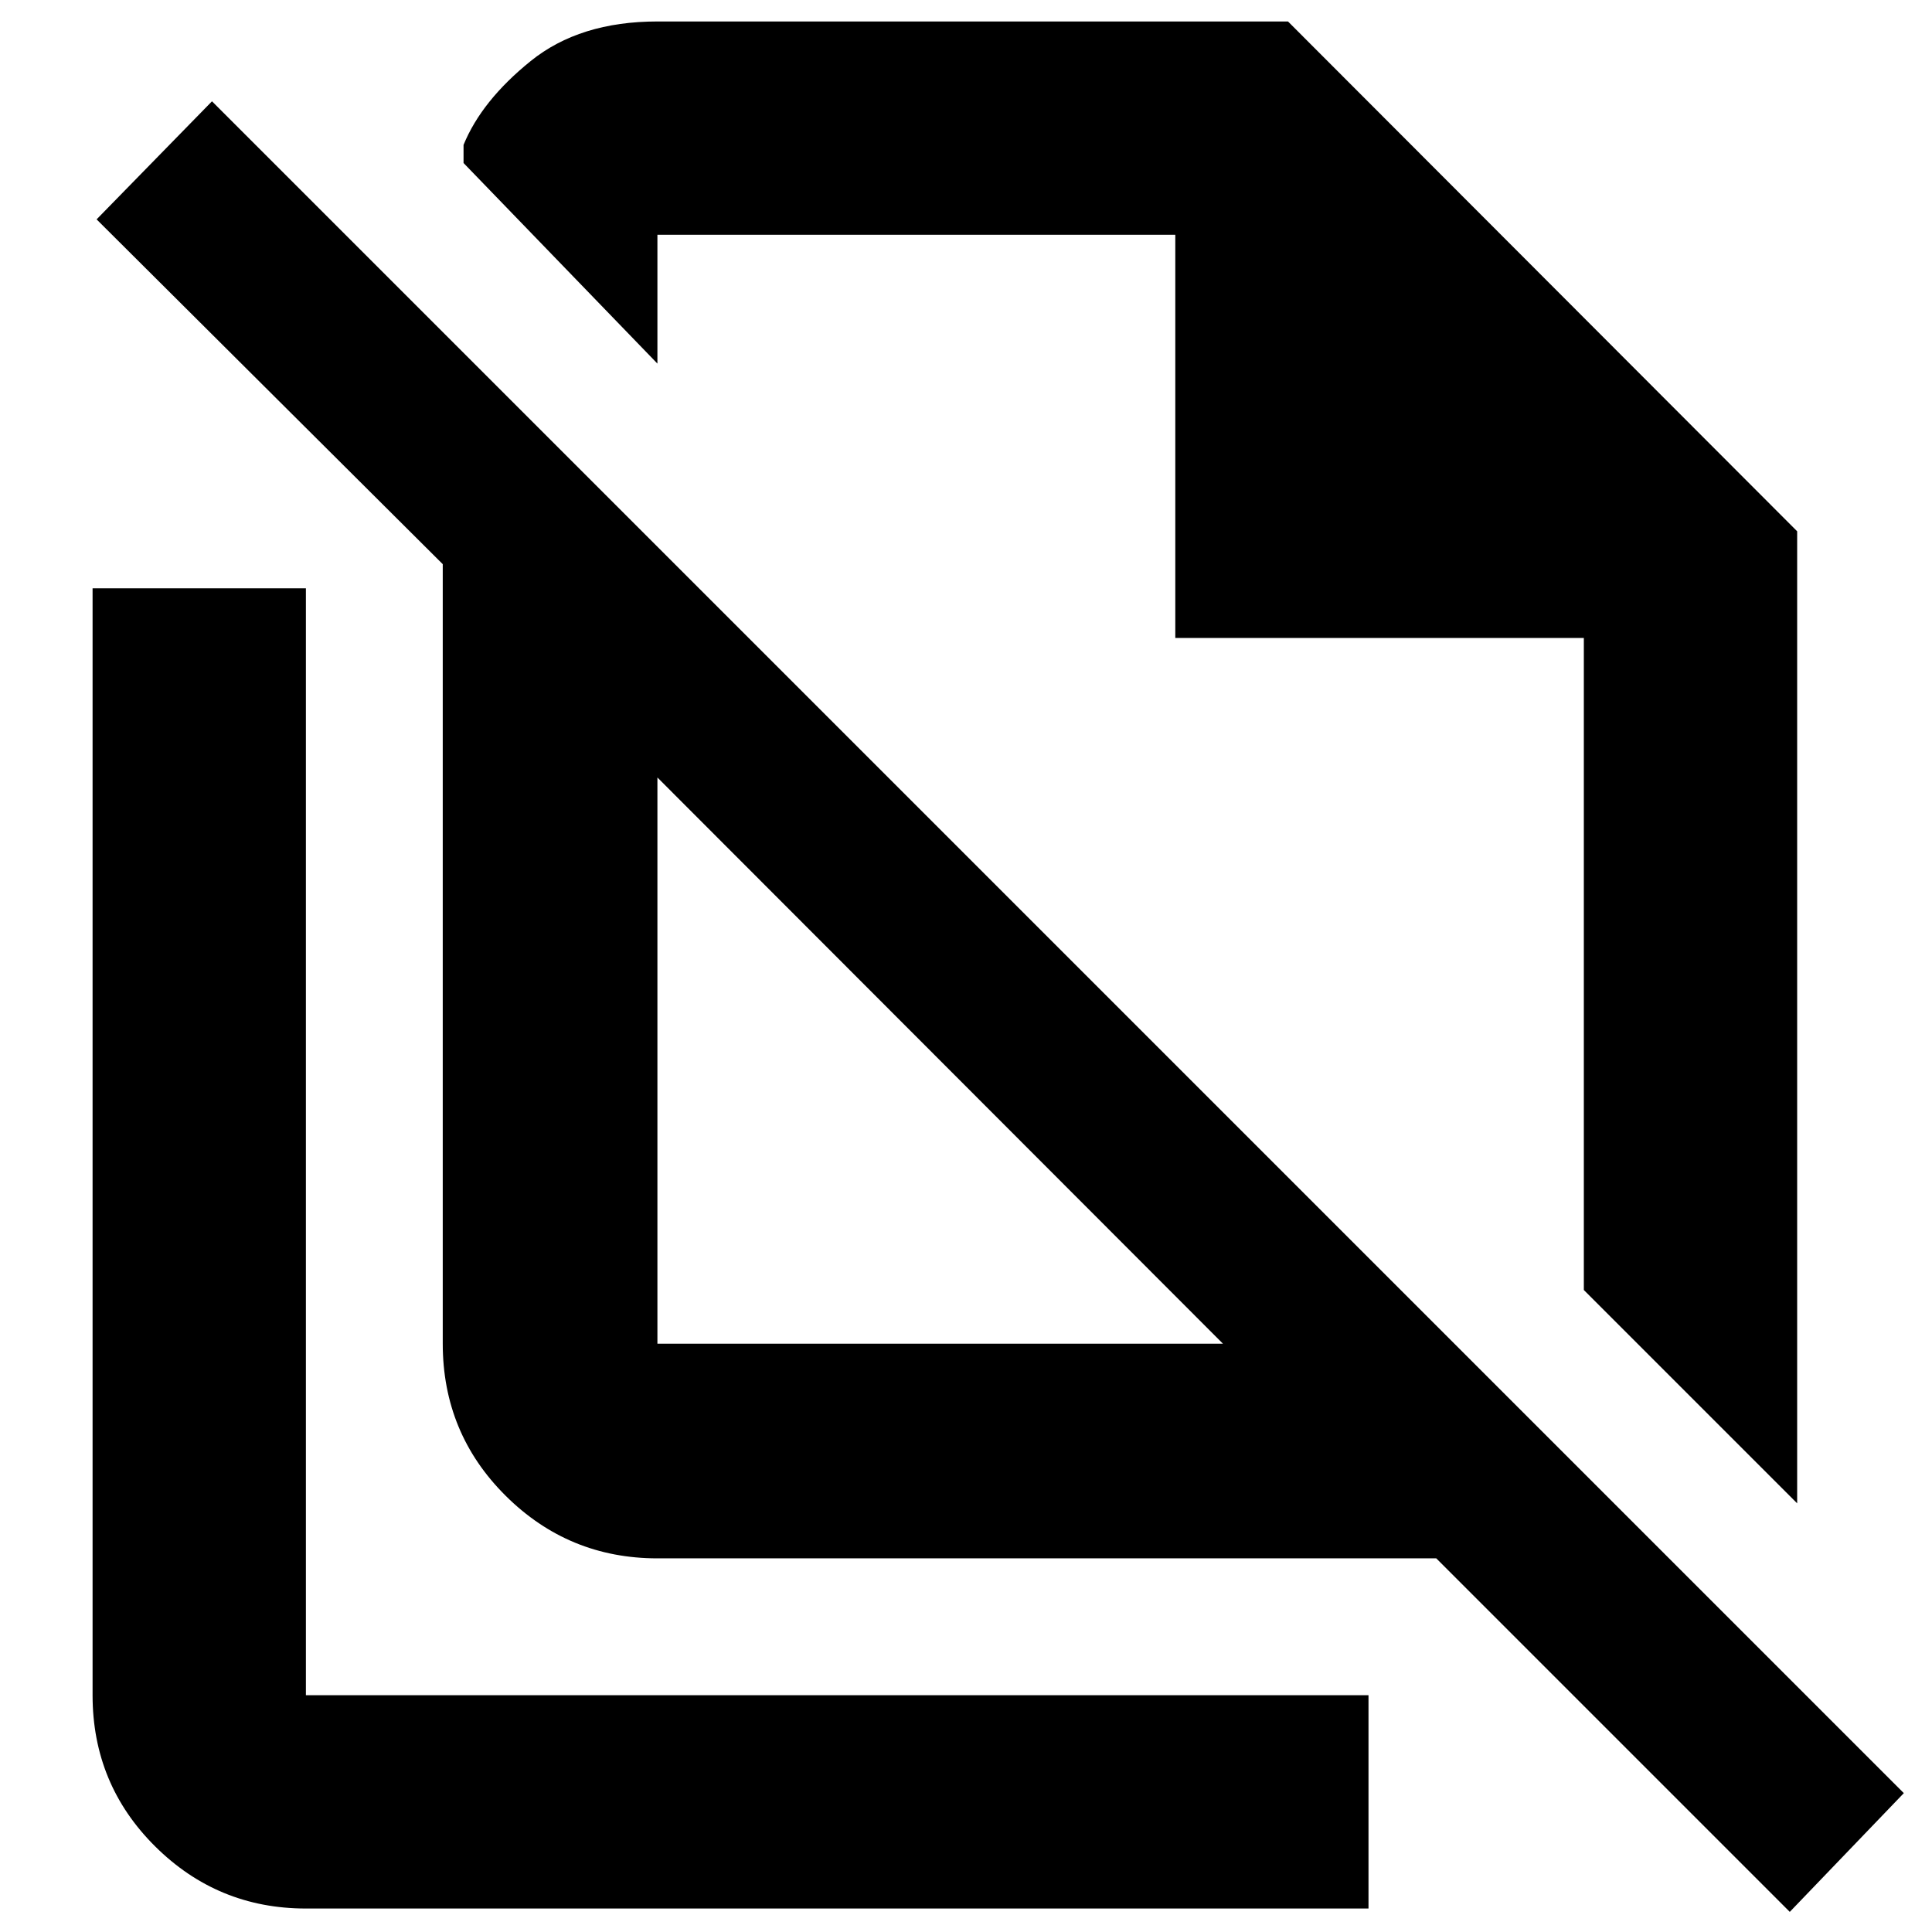 <svg xmlns="http://www.w3.org/2000/svg" height="40" viewBox="0 -960 960 960" width="40"><path d="M892.999-212.999 787-318.998V-643H584v-200.333H326.665v64l-96.333-99.666V-888q9-22 33.361-41.666 24.36-19.667 62.972-19.667H640L892.999-696v483.001Zm-566.334-79.333h281.004L326.665-573.669v281.337ZM889.333-10.001 713.668-185.666H326.665q-44.1 0-75.383-31.07-31.283-31.071-31.283-75.596v-387.336L48-851l57.333-58.666L945.999-69l-56.666 59ZM557.332-581.666Zm-89.999 149.333ZM152-11.667q-43.825 0-74.912-30.875-31.087-30.875-31.087-75.125v-550H152v550h528.001v106H152Z"/></svg>